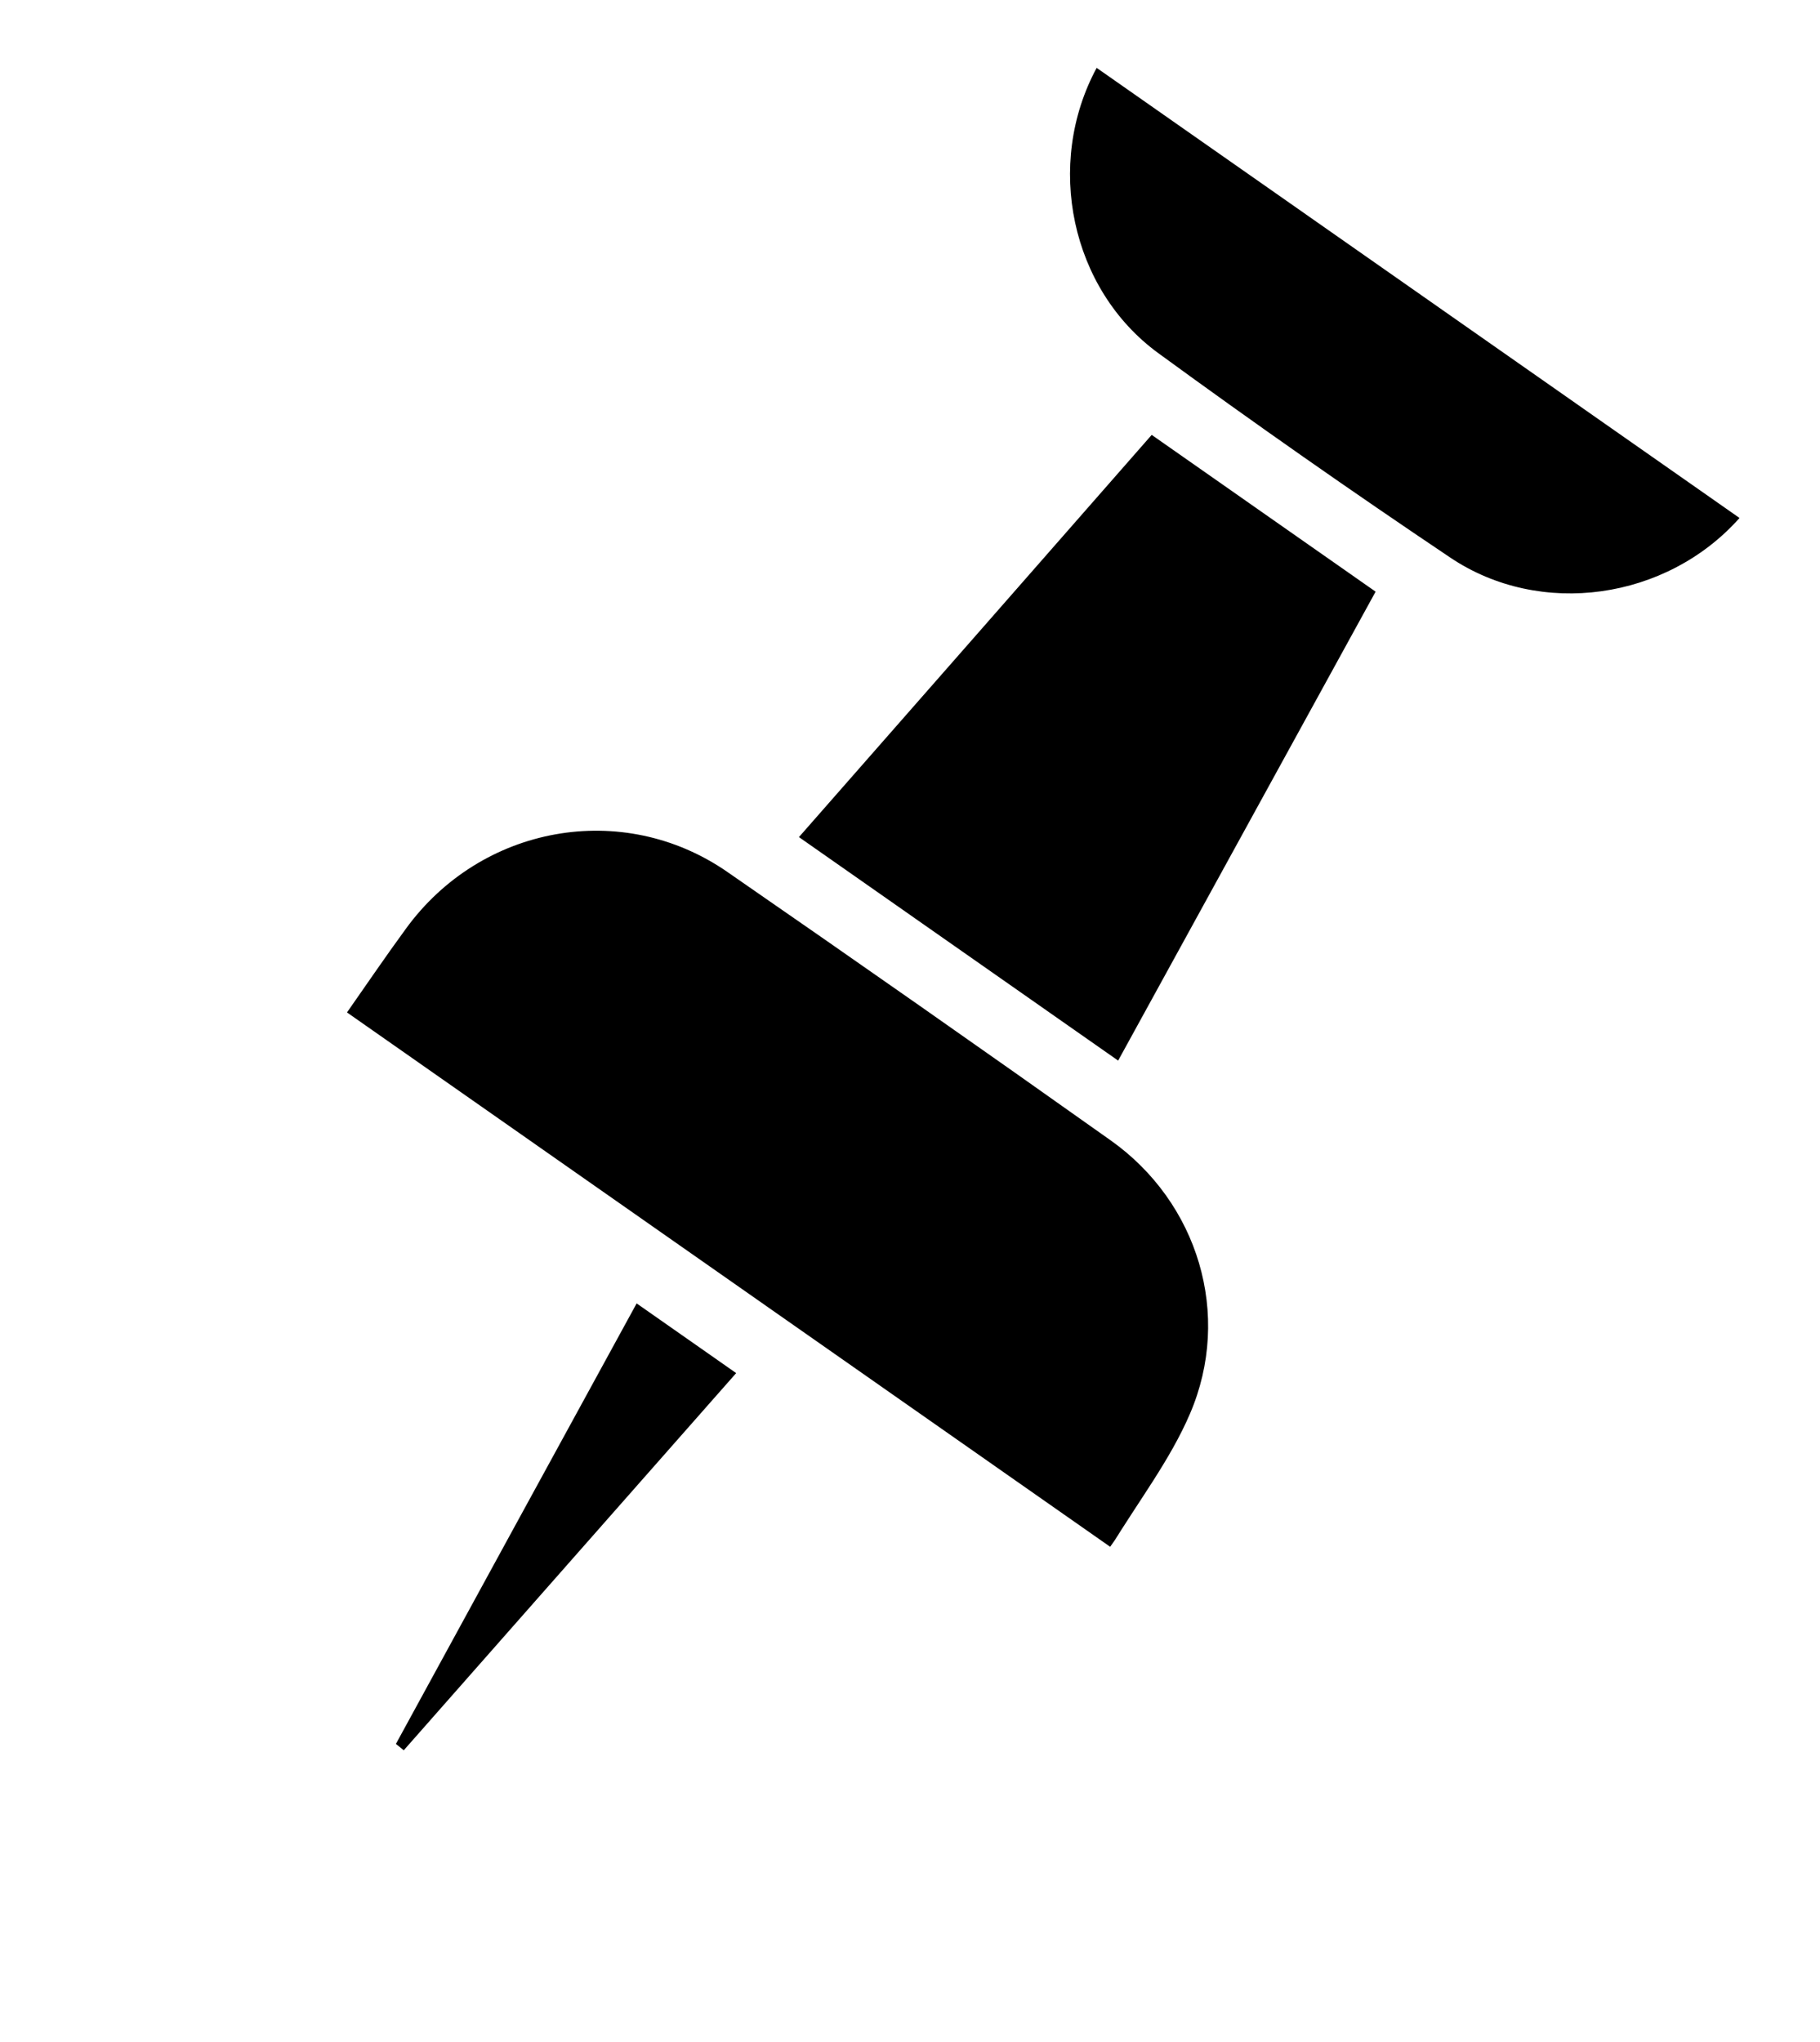 <svg width="41" height="46" viewBox="0 0 41 46" fill="none" xmlns="http://www.w3.org/2000/svg">
<g clip-path="url(#clip0_966_5450)">
<path d="M7.817 22.808C13.587 26.849 19.24 30.807 25.019 34.853C25.642 33.825 26.361 32.89 26.807 31.849C27.765 29.617 26.988 27.087 25.023 25.692C22.155 23.657 19.274 21.64 16.381 19.64C14.022 18.008 10.832 18.593 9.139 20.929C8.695 21.536 8.275 22.153 7.817 22.808Z" fill="black"/>
<path d="M17.998 18.858C20.438 20.567 22.77 22.2 25.189 23.893C27.133 20.354 29.045 16.869 30.989 13.329C29.305 12.15 27.664 11.001 25.945 9.797C23.322 12.79 20.698 15.783 17.998 18.858Z" fill="black"/>
<path d="M24.705 1.529C23.532 3.701 24.122 6.517 26.094 7.956C28.258 9.536 30.452 11.072 32.672 12.562C34.703 13.926 37.547 13.515 39.187 11.669C34.375 8.3 29.568 4.934 24.705 1.529Z" fill="black"/>
<path d="M9.096 39.43C11.575 36.616 14.054 33.802 16.584 30.933C15.828 30.403 15.133 29.916 14.342 29.363C12.521 32.69 10.719 35.991 8.919 39.287C8.972 39.331 9.034 39.38 9.096 39.43Z" fill="black"/>
</g>
<defs>
<clipPath id="clip0_966_5450">
<rect width="21" height="40" fill="white" transform="matrix(-0.819 -0.574 -0.574 0.819 40.573 12.639)"/>
</clipPath>
</defs>
</svg>
